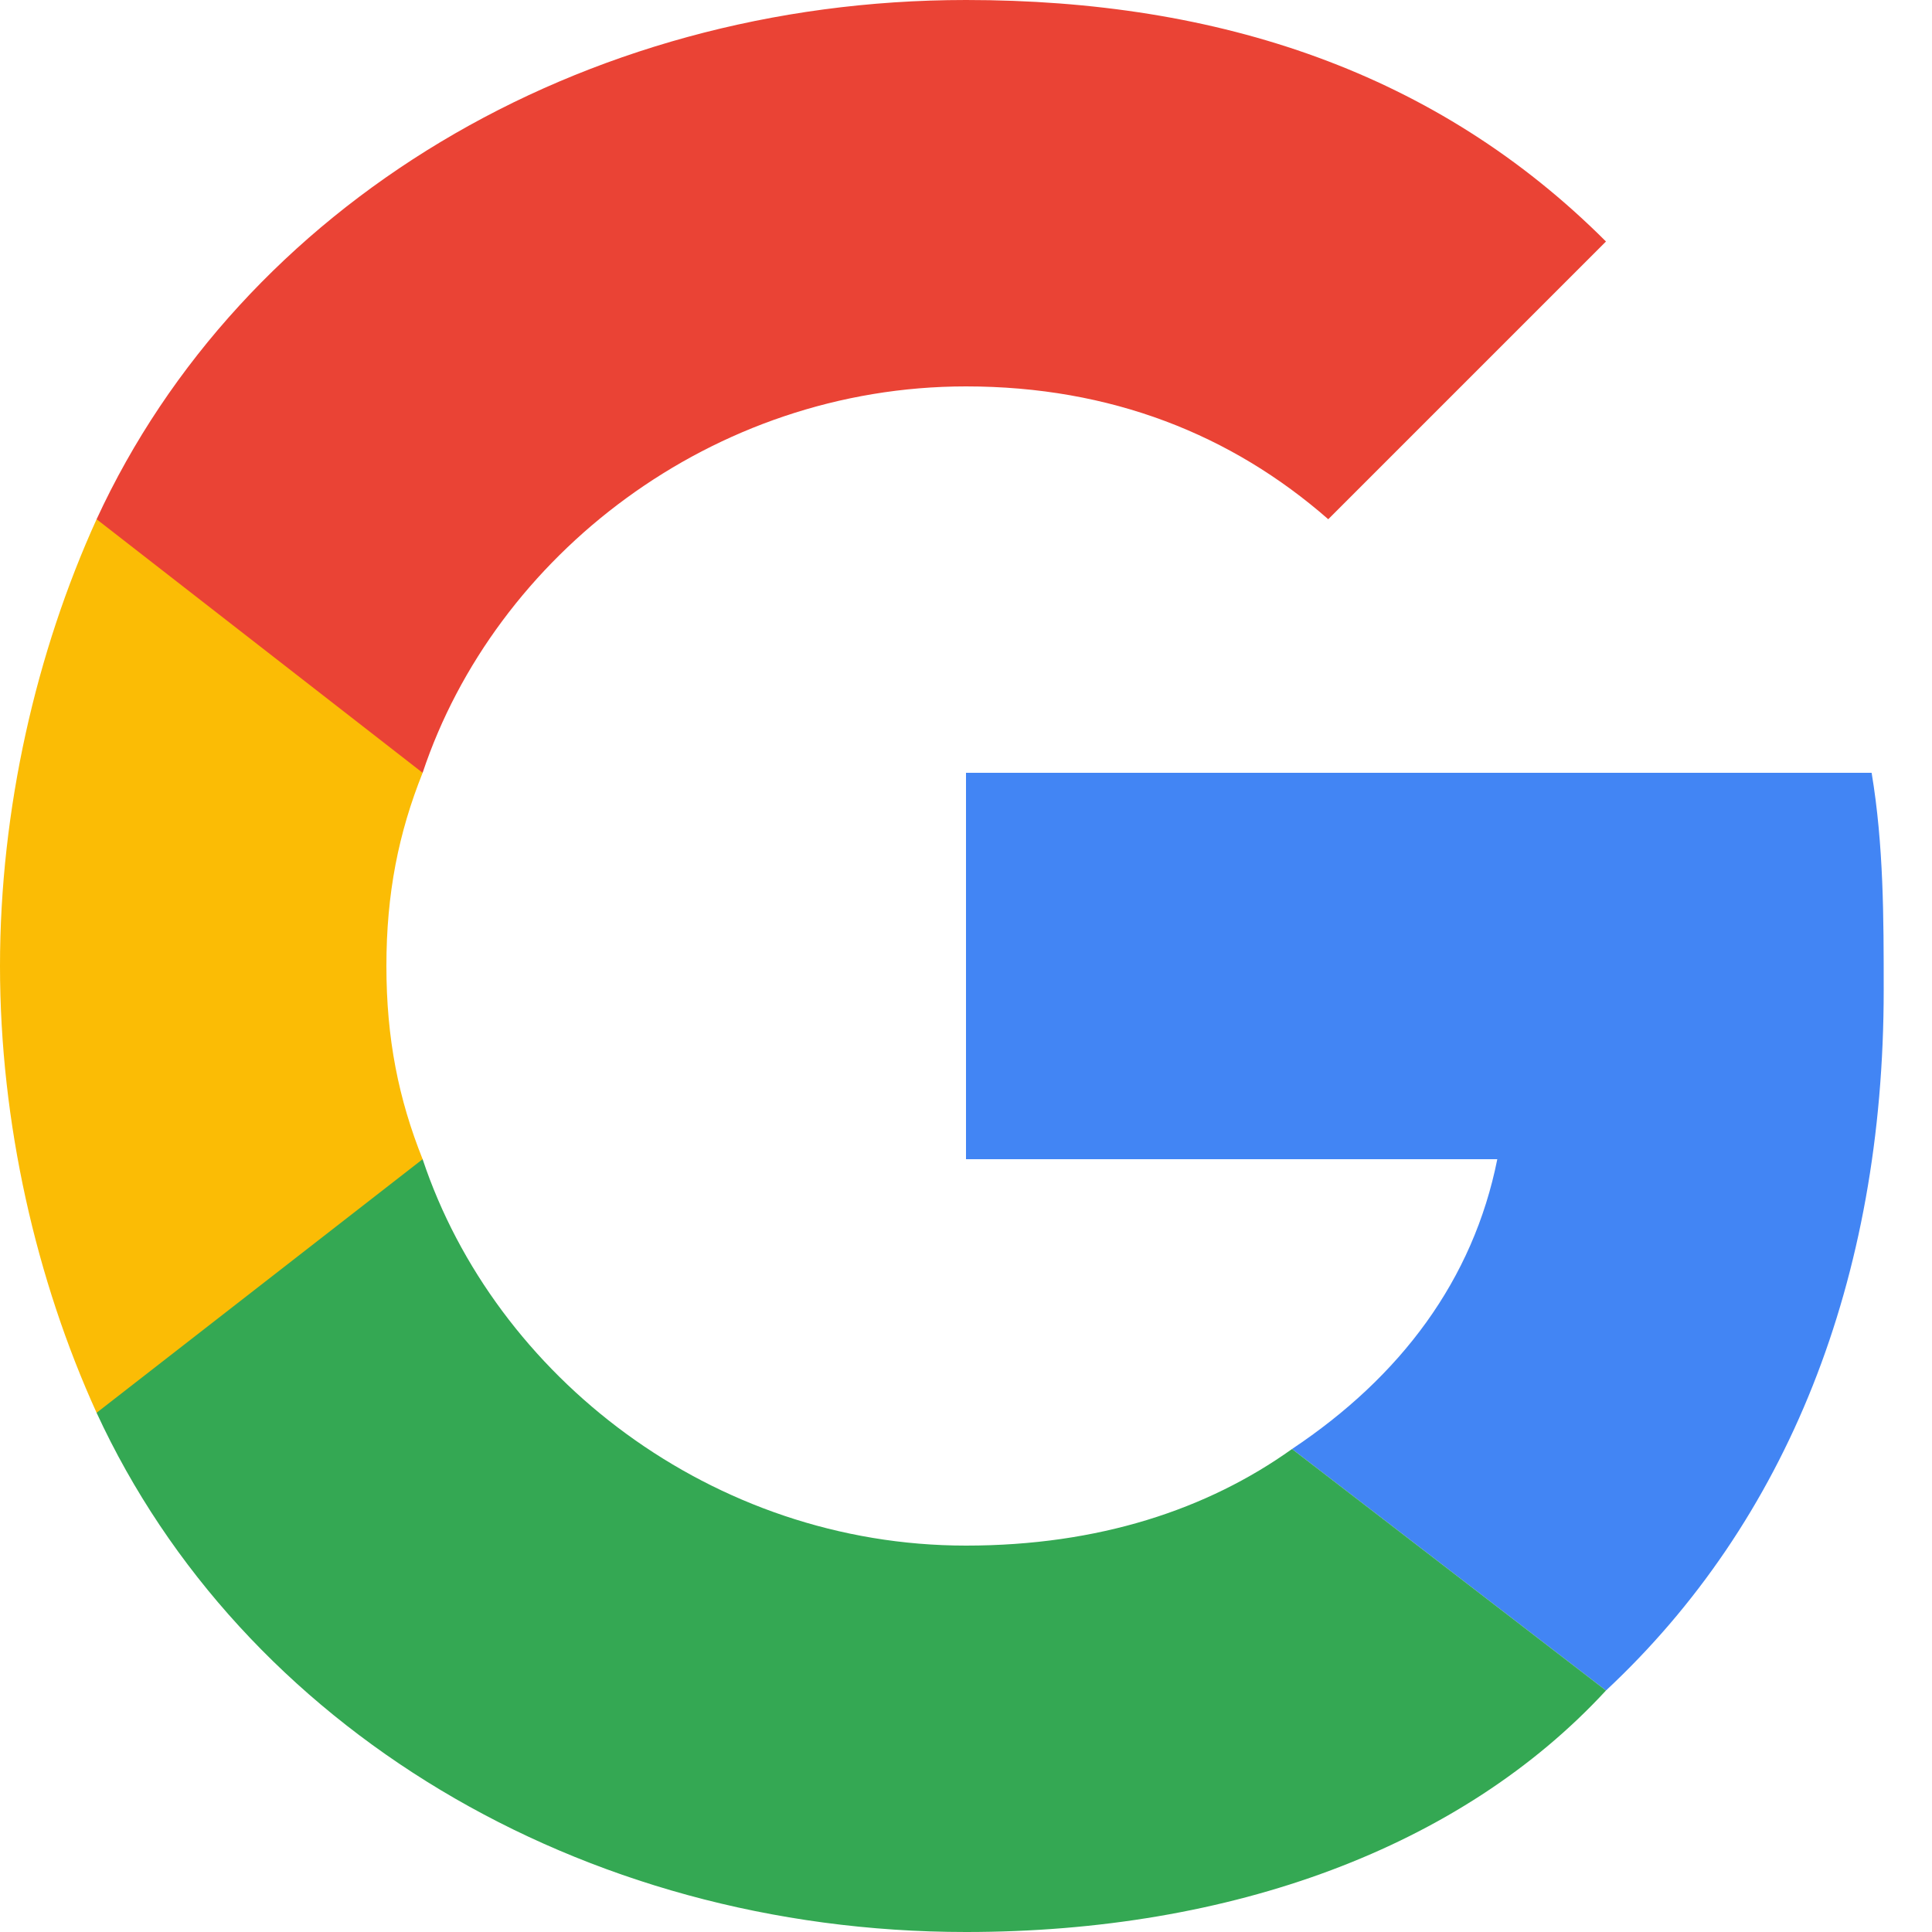 
<svg xmlns="http://www.w3.org/2000/svg" width="16" height="16" viewBox="0 0 16 16" fill="none">
  <path d="M8 6.4V9.6H12.4C12.2 10.6 11.6 11.4 10.7 12L13.3 14C14.8 12.6 15.6 10.6 15.6 8.2C15.6 7.6 15.6 7 15.5 6.4H8Z" fill="#4285F4"/>
  <path d="M8 16C10.2 16 12.1 15.3 13.3 14L10.7 12C10 12.5 9.1 12.8 8 12.8C5.9 12.8 4.1 11.4 3.5 9.6H0.8V11.7C2 14.3 4.8 16 8 16Z" fill="#34A853"/>
  <path d="M3.5 9.6C3.3 9.1 3.2 8.6 3.2 8C3.2 7.4 3.3 6.9 3.5 6.4V4.3H0.8C0.3 5.4 0 6.7 0 8C0 9.3 0.3 10.6 0.8 11.7L3.5 9.6Z" fill="#FBBC05"/>
  <path d="M8 3.2C9.2 3.2 10.2 3.6 11 4.3L13.3 2C11.9 0.6 10.1 0 8 0C4.8 0 2 1.7 0.8 4.3L3.5 6.4C4.1 4.6 5.9 3.2 8 3.2Z" fill="#EA4335"/>
</svg>
